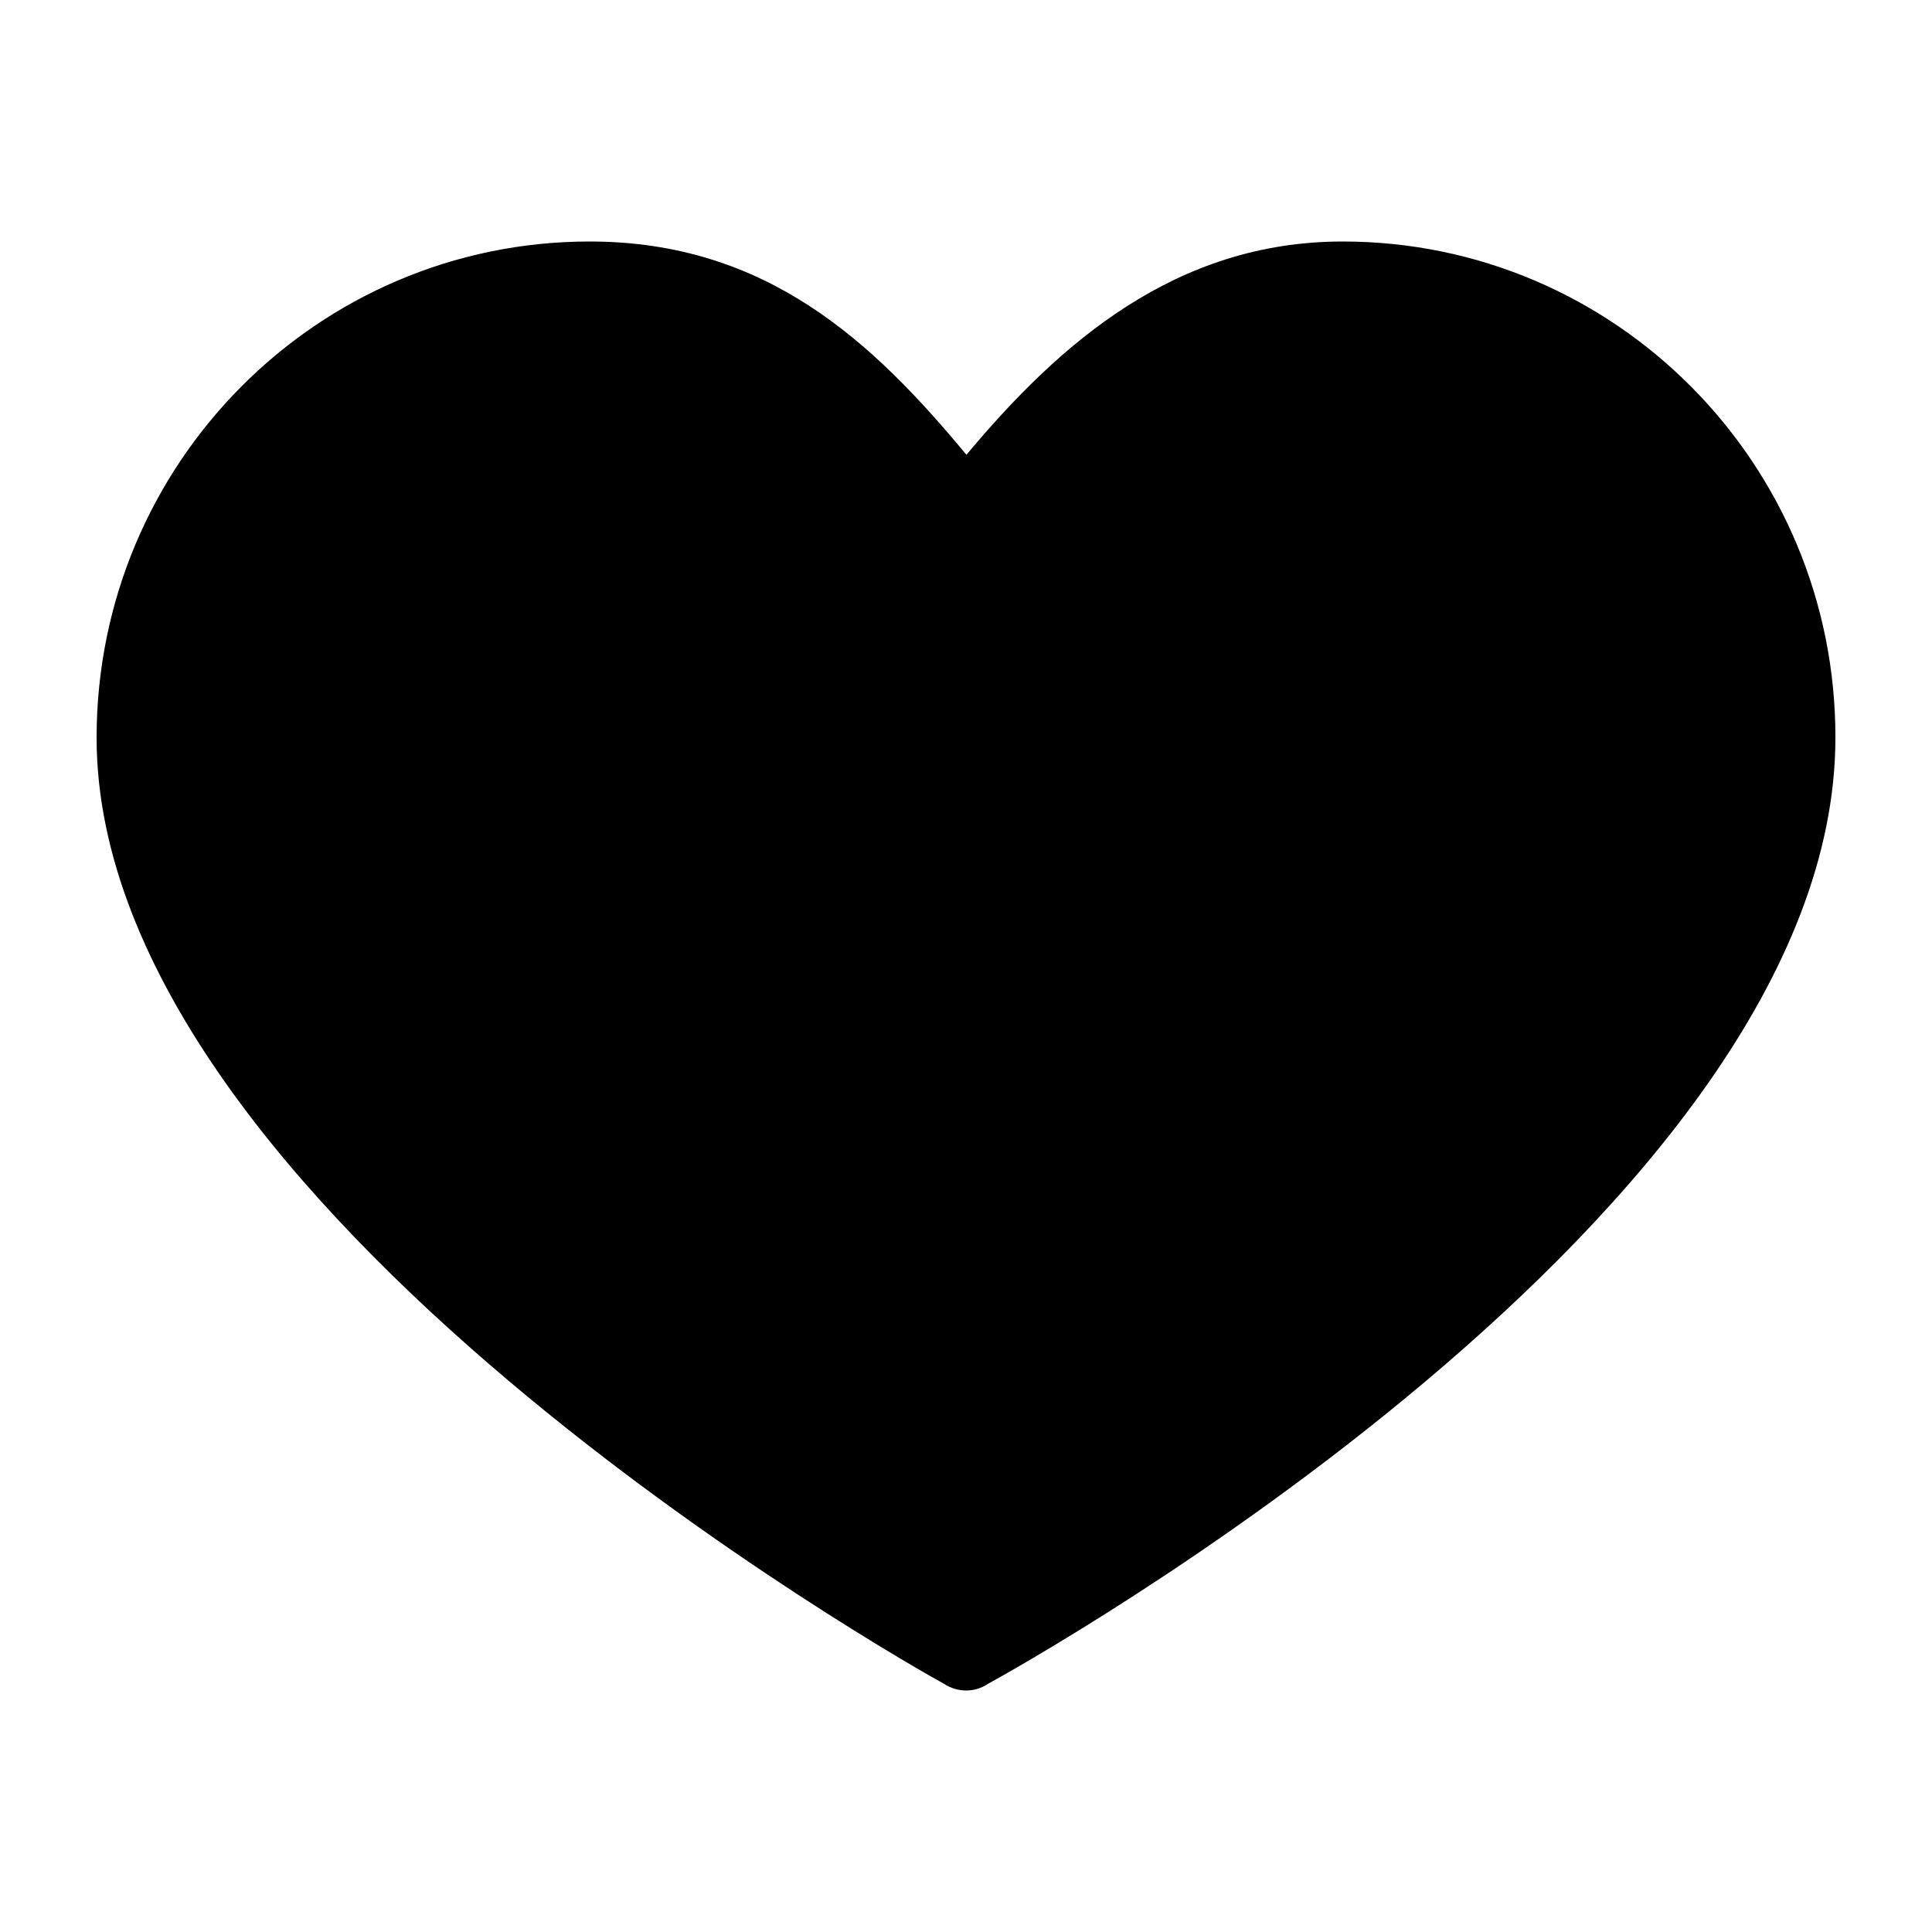 <svg xmlns="http://www.w3.org/2000/svg" width="100%" height="100%" viewBox="0 0 40 40" id="like_solid">
  <title>like solid</title>
  <path
    d="M27.8 5C24.336 5 21.937 7.107 20.009 9.416C18.081 7.09 15.873 5 12.208 5C6.572 5 2 9.601 2 15.273C2 25.002 18.866 34.493 19.546 34.862C19.826 35.046 20.183 35.046 20.454 34.862C21.134 34.493 38 25.133 38 15.273C38.009 9.601 33.437 5 27.8 5Z"
    fill="currentColor" />
</svg>